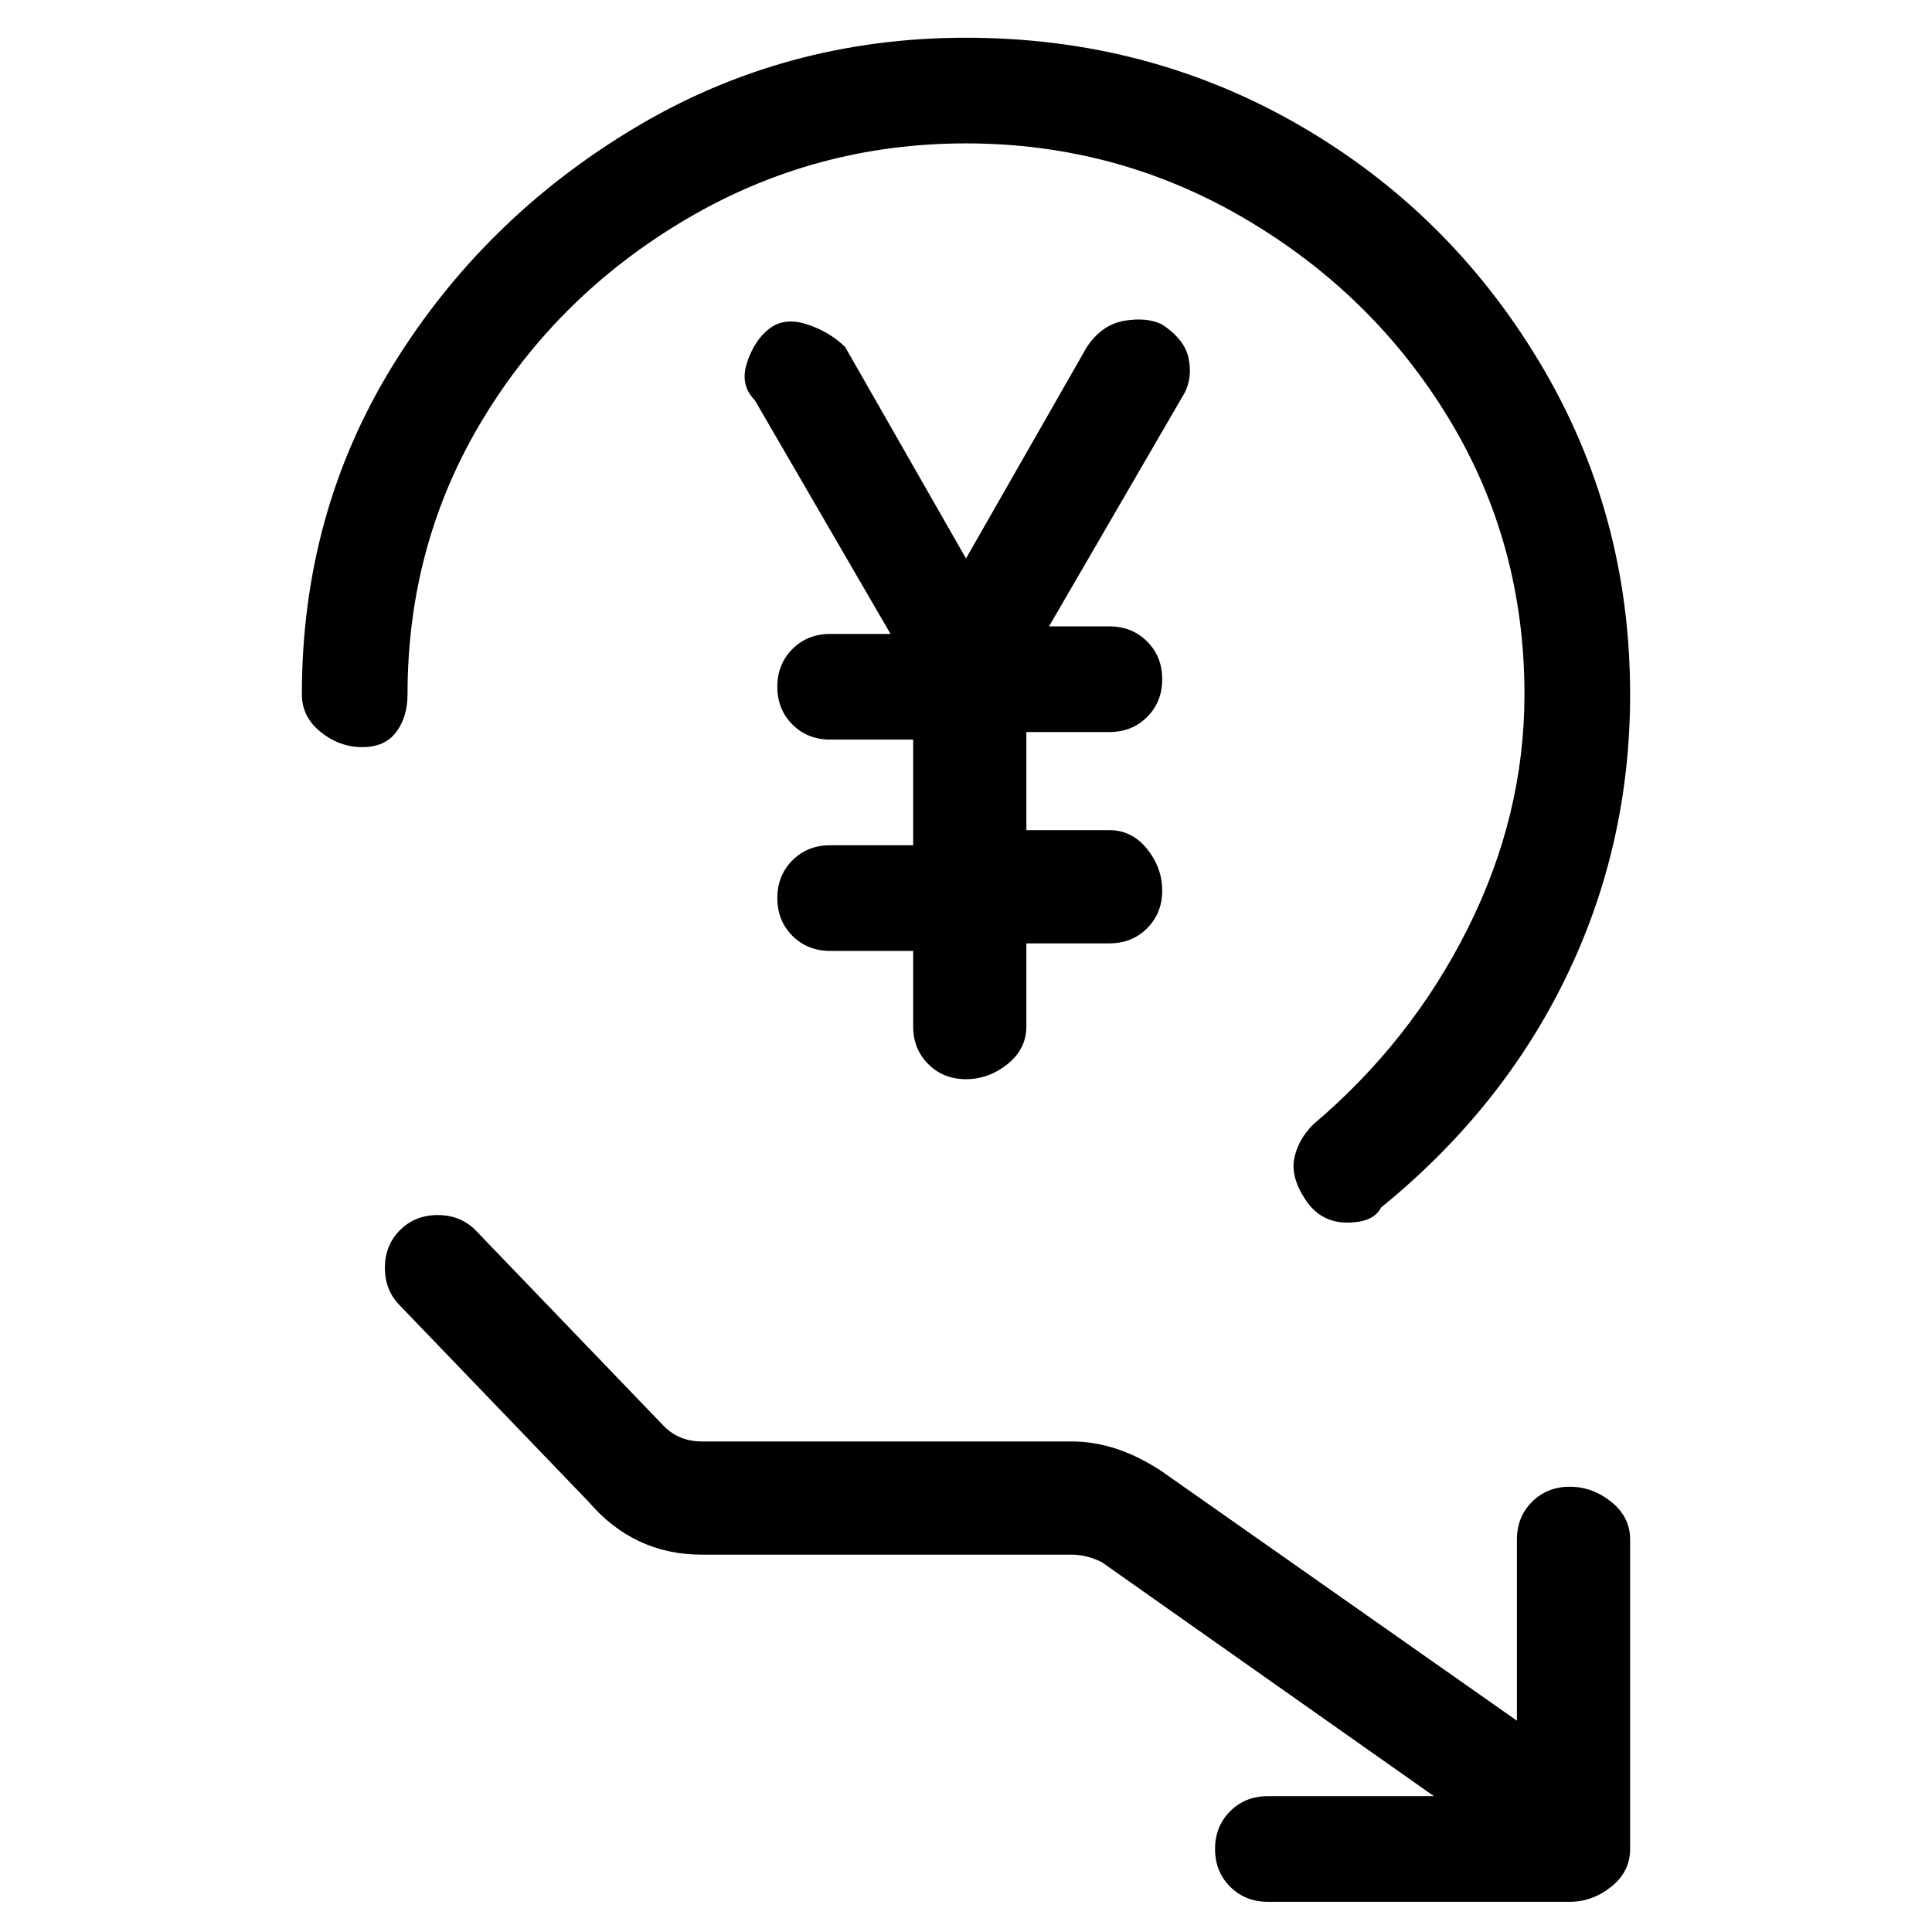 <svg viewBox="0 0 256 256" xmlns="http://www.w3.org/2000/svg">
  <path transform="scale(1, -1) translate(0, -256)" fill="currentColor" d="M154 213q-2 1 -5 0.5t-5 -3.5l-16 -28l-16 28q-2 2 -5 3t-5 -0.5t-3 -4.5t1 -5l18 -31h-8q-3 0 -5 -2t-2 -5t2 -5t5 -2h11v-14h-11q-3 0 -5 -2t-2 -5t2 -5t5 -2h11v-10q0 -3 2 -5t5 -2t5.5 2t2.5 5v11h11q3 0 5 2t2 5t-2 5.5t-5 2.5h-11v13h11q3 0 5 2t2 5t-2 5t-5 2h-8 l18 31q1 2 0.5 4.5t-3.5 4.5zM54 164q0 20 10 36.5t27 26.5t37 10t37 -10t27 -26.5t10 -36.5q0 -16 -7.5 -31t-20.5 -26q-2 -2 -2.5 -4.5t1.5 -5.5t5.5 -3t4.5 2q16 13 24.5 30.5t8.5 37.5q0 24 -12 44t-32 31.5t-44 11.5t-44 -12t-32 -31.5t-12 -43.5q0 -3 2.5 -5t5.5 -2 t4.5 2t1.5 5zM208 59q-3 0 -5 -2t-2 -5v-24l-47 33q-6 4 -12 4h-49q-3 0 -5 2l-25 26q-2 2 -5 2t-5 -2t-2 -5t2 -5l25 -26q6 -7 15 -7h49q2 0 4 -1l44 -31h-22q-3 0 -5 -2t-2 -5t2 -5t5 -2h40q3 0 5.5 2t2.5 5v41q0 3 -2.5 5t-5.5 2z" />
</svg>